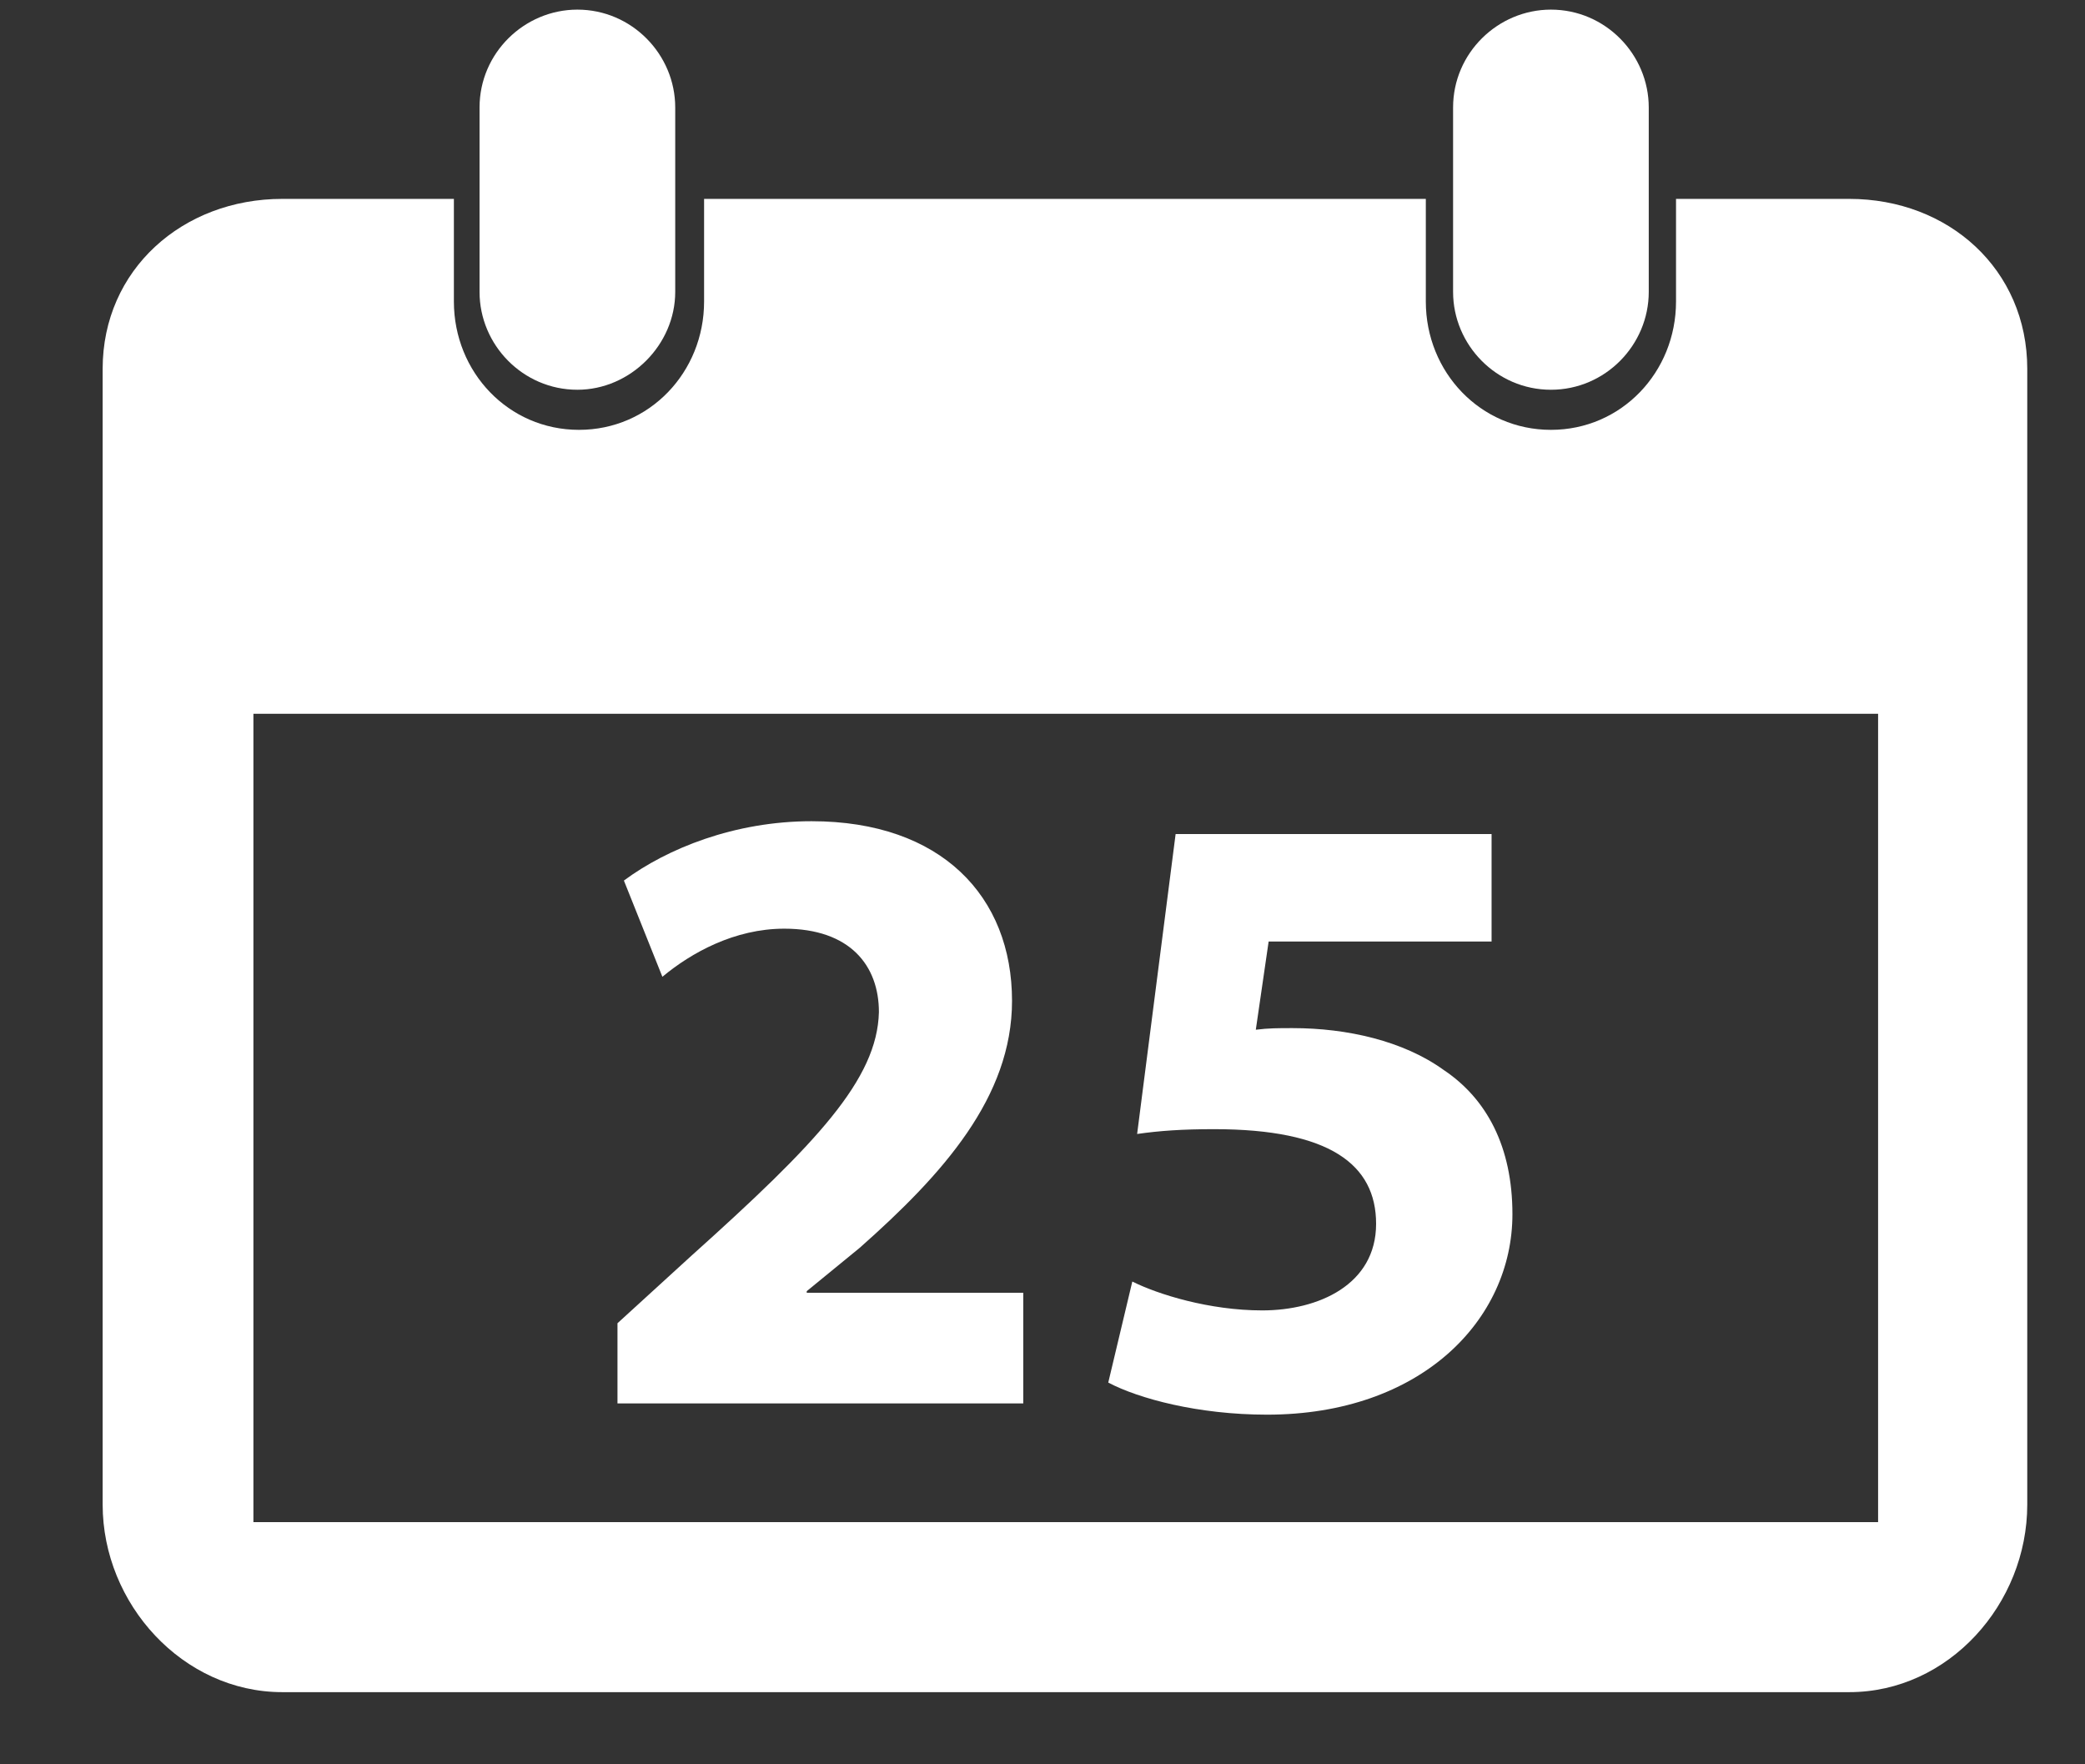 <svg width="13" height="11" viewBox="0 0 13 11" fill="none" xmlns="http://www.w3.org/2000/svg">
<rect x="0" y="0" width="13" height="11" fill="#333333" stroke="none"/>
<path d="M11.53 1.24H10.45V1.88C10.45 2.32 10.11 2.68 9.67 2.68C9.23 2.68 8.89 2.32 8.89 1.88V1.24H4.39V1.88C4.39 2.32 4.05 2.68 3.61 2.68C3.17 2.68 2.83 2.32 2.83 1.88V1.24H1.76C1.14 1.24 0.64 1.68 0.64 2.3V9.38C0.64 10 1.14 10.55 1.76 10.55H11.53C12.15 10.55 12.64 10 12.64 9.38V2.3C12.64 1.68 12.15 1.24 11.53 1.24ZM11.71 9.49H1.58V4.45H11.71V9.49Z" fill="white"/>
<path d="M3.6 2.43C3.26 2.43 2.99 2.15 2.99 1.82V0.67C2.99 0.33 3.27 0.06 3.6 0.06C3.94 0.06 4.21 0.34 4.21 0.67V1.82C4.21 2.15 3.93 2.43 3.6 2.43Z" fill="white"/>
<path d="M9.67 2.43C9.33 2.43 9.06 2.15 9.06 1.82V0.67C9.06 0.33 9.34 0.06 9.67 0.06C10.01 0.06 10.28 0.34 10.28 0.67V1.82C10.28 2.15 10.01 2.43 9.67 2.43Z" fill="white"/>
<path d="M3.85 8.76V8.25L4.31 7.83C5.09 7.13 5.47 6.73 5.48 6.31C5.48 6.02 5.3 5.79 4.89 5.79C4.58 5.79 4.31 5.94 4.13 6.09L3.89 5.49C4.16 5.29 4.58 5.12 5.06 5.12C5.87 5.12 6.31 5.59 6.31 6.24C6.31 6.84 5.88 7.32 5.36 7.78L5.03 8.05V8.06H6.38V8.75H3.85V8.76Z" fill="white"/>
<path d="M9.29 5.87H7.91L7.83 6.42C7.91 6.41 7.97 6.41 8.06 6.41C8.4 6.41 8.75 6.49 9 6.67C9.27 6.85 9.43 7.15 9.43 7.57C9.43 8.23 8.86 8.82 7.9 8.82C7.47 8.82 7.1 8.72 6.91 8.62L7.06 7.99C7.22 8.07 7.54 8.17 7.87 8.17C8.22 8.17 8.58 8.01 8.58 7.63C8.58 7.26 8.29 7.04 7.57 7.04C7.37 7.04 7.23 7.05 7.09 7.07L7.33 5.2H9.3V5.87H9.29Z" fill="white"/>
</svg>
